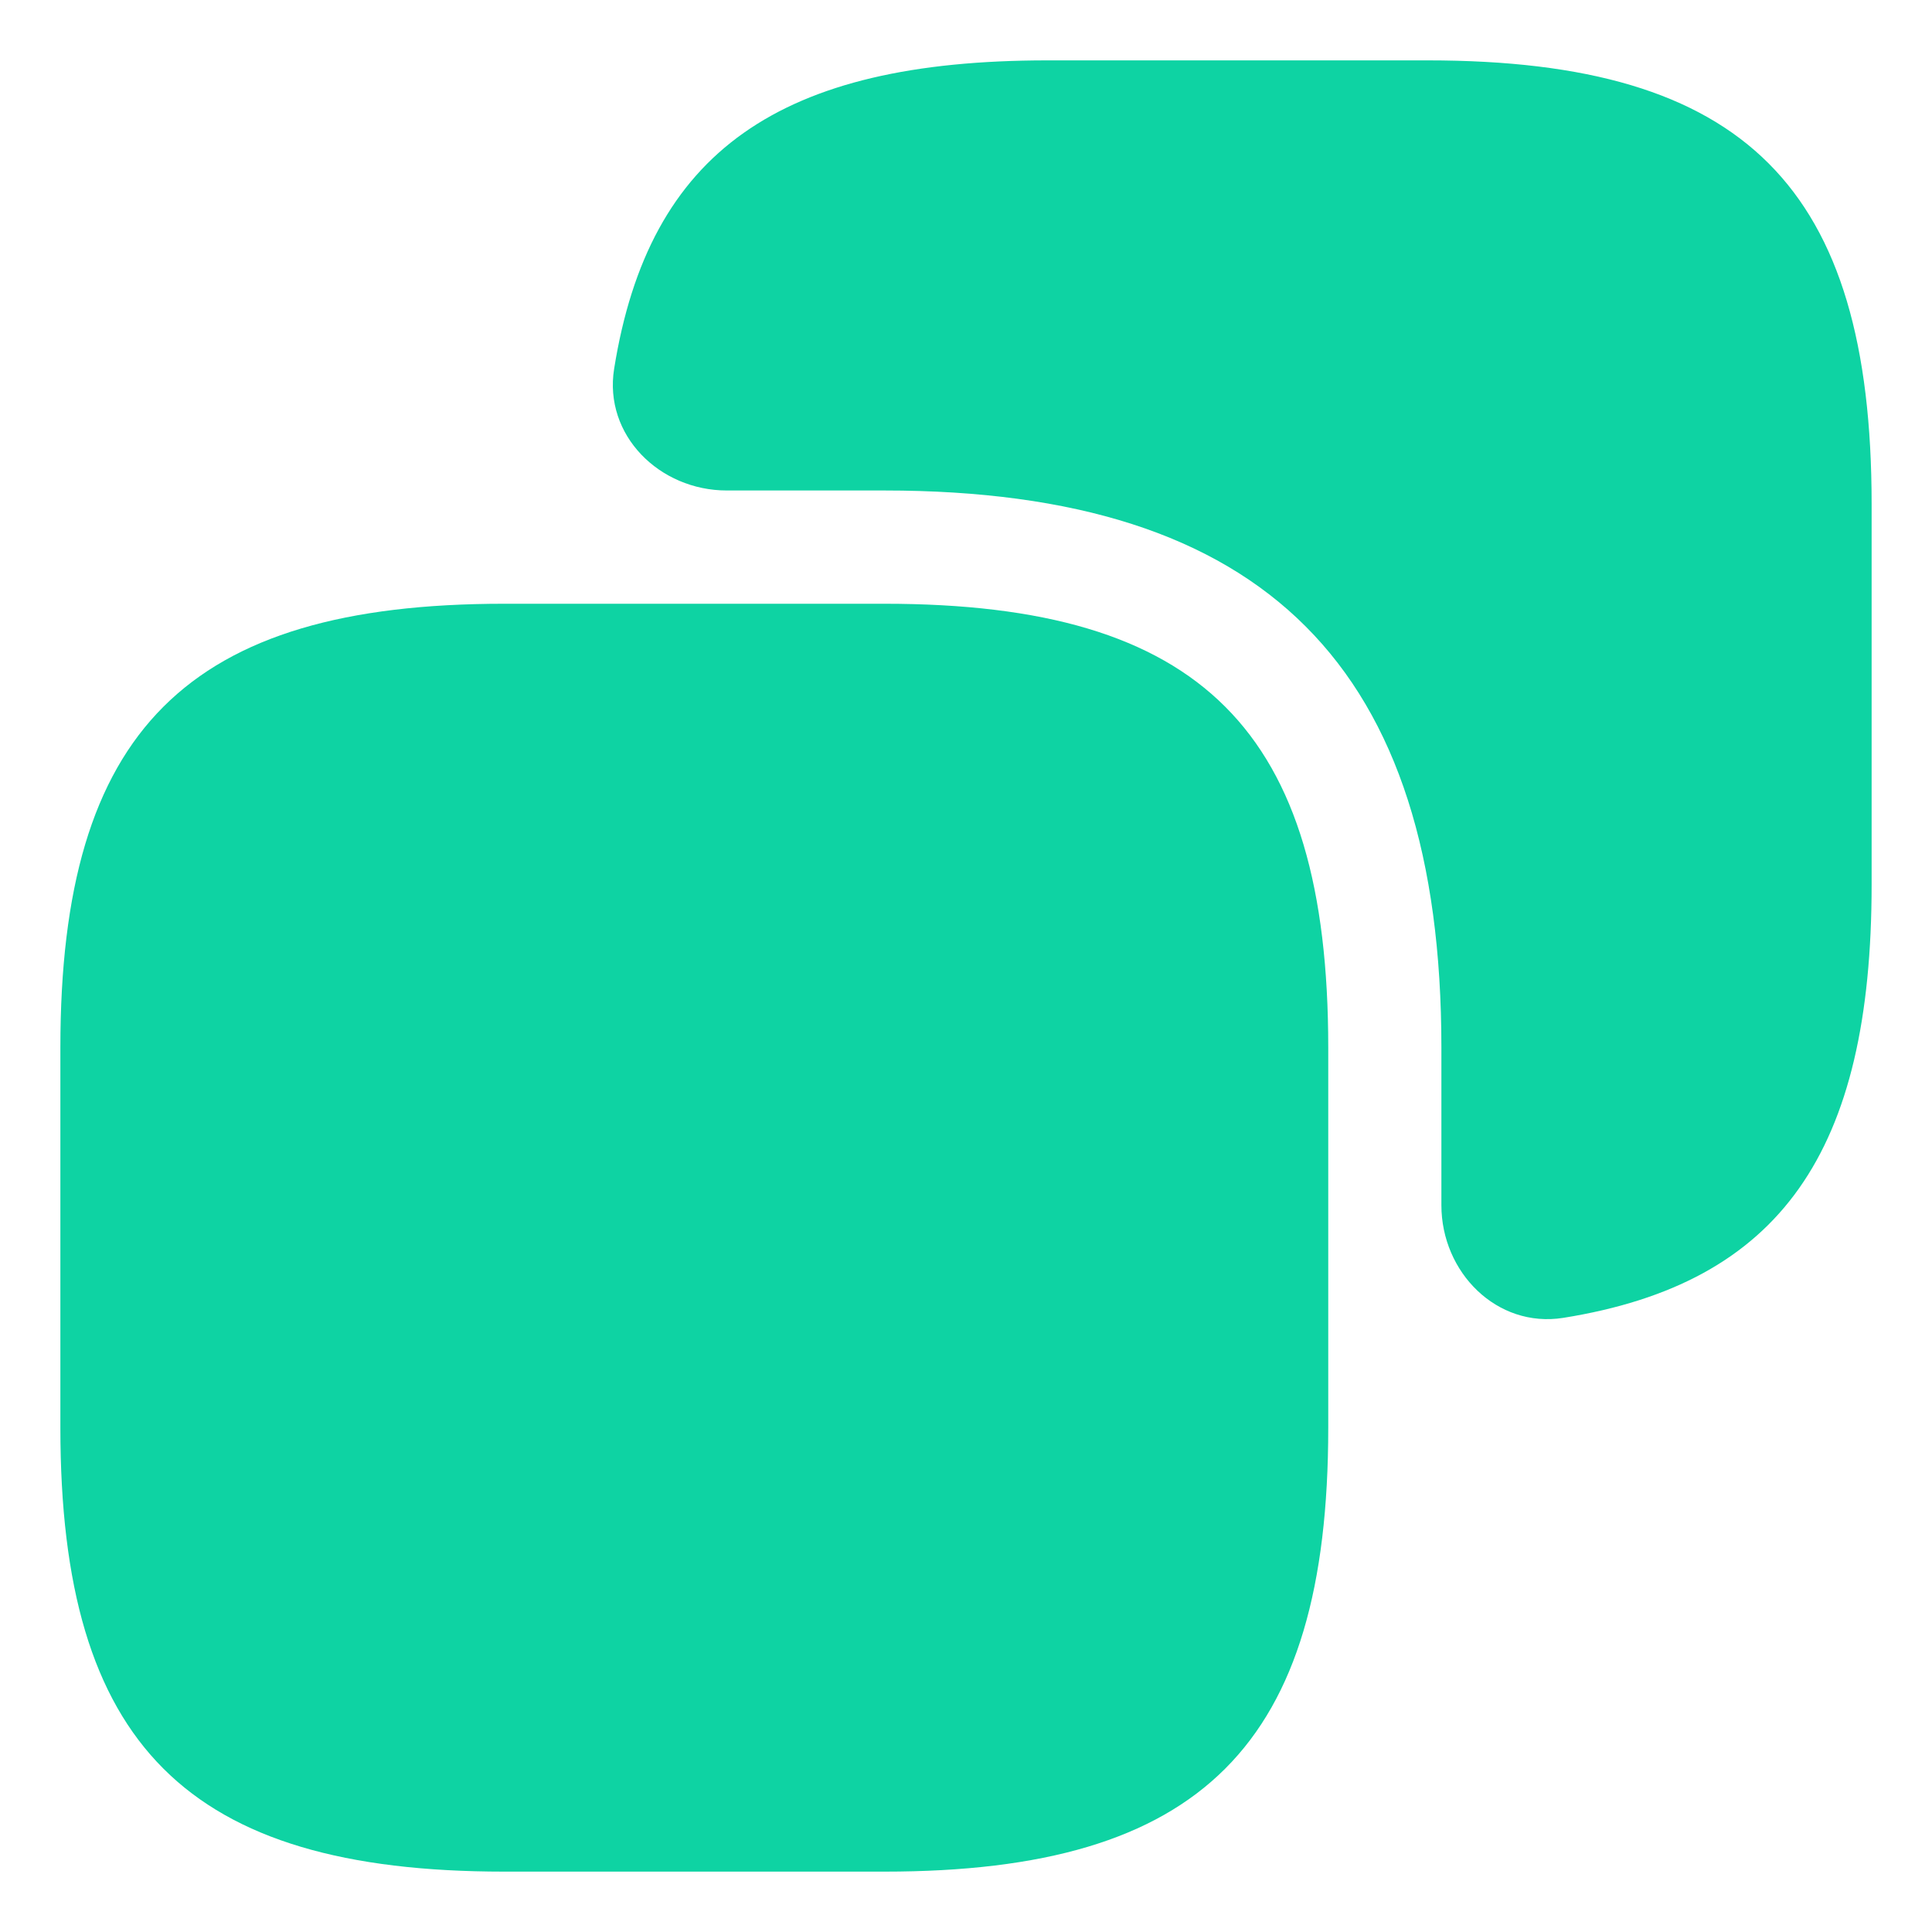<svg width="16" height="16" viewBox="0 0 16 16" fill="none" xmlns="http://www.w3.org/2000/svg">
<path d="M11 8.675V11.825C11 14.45 9.95 15.5 7.325 15.5H4.175C1.55 15.5 0.5 14.45 0.5 11.825V8.675C0.5 6.05 1.55 5 4.175 5H7.325C9.95 5 11 6.05 11 8.675Z" fill="#0ED3A3"/>
<path d="M11.825 0.5H8.675C6.462 0.5 5.374 1.251 5.086 3.054C4.998 3.604 5.462 4.062 6.019 4.062H7.325C10.475 4.062 11.937 5.525 11.937 8.675V9.981C11.937 10.537 12.396 11.001 12.946 10.914C14.749 10.626 15.5 9.537 15.5 7.325V4.175C15.5 1.55 14.45 0.5 11.825 0.5Z" fill="#0ED3A3"/>
</svg>
